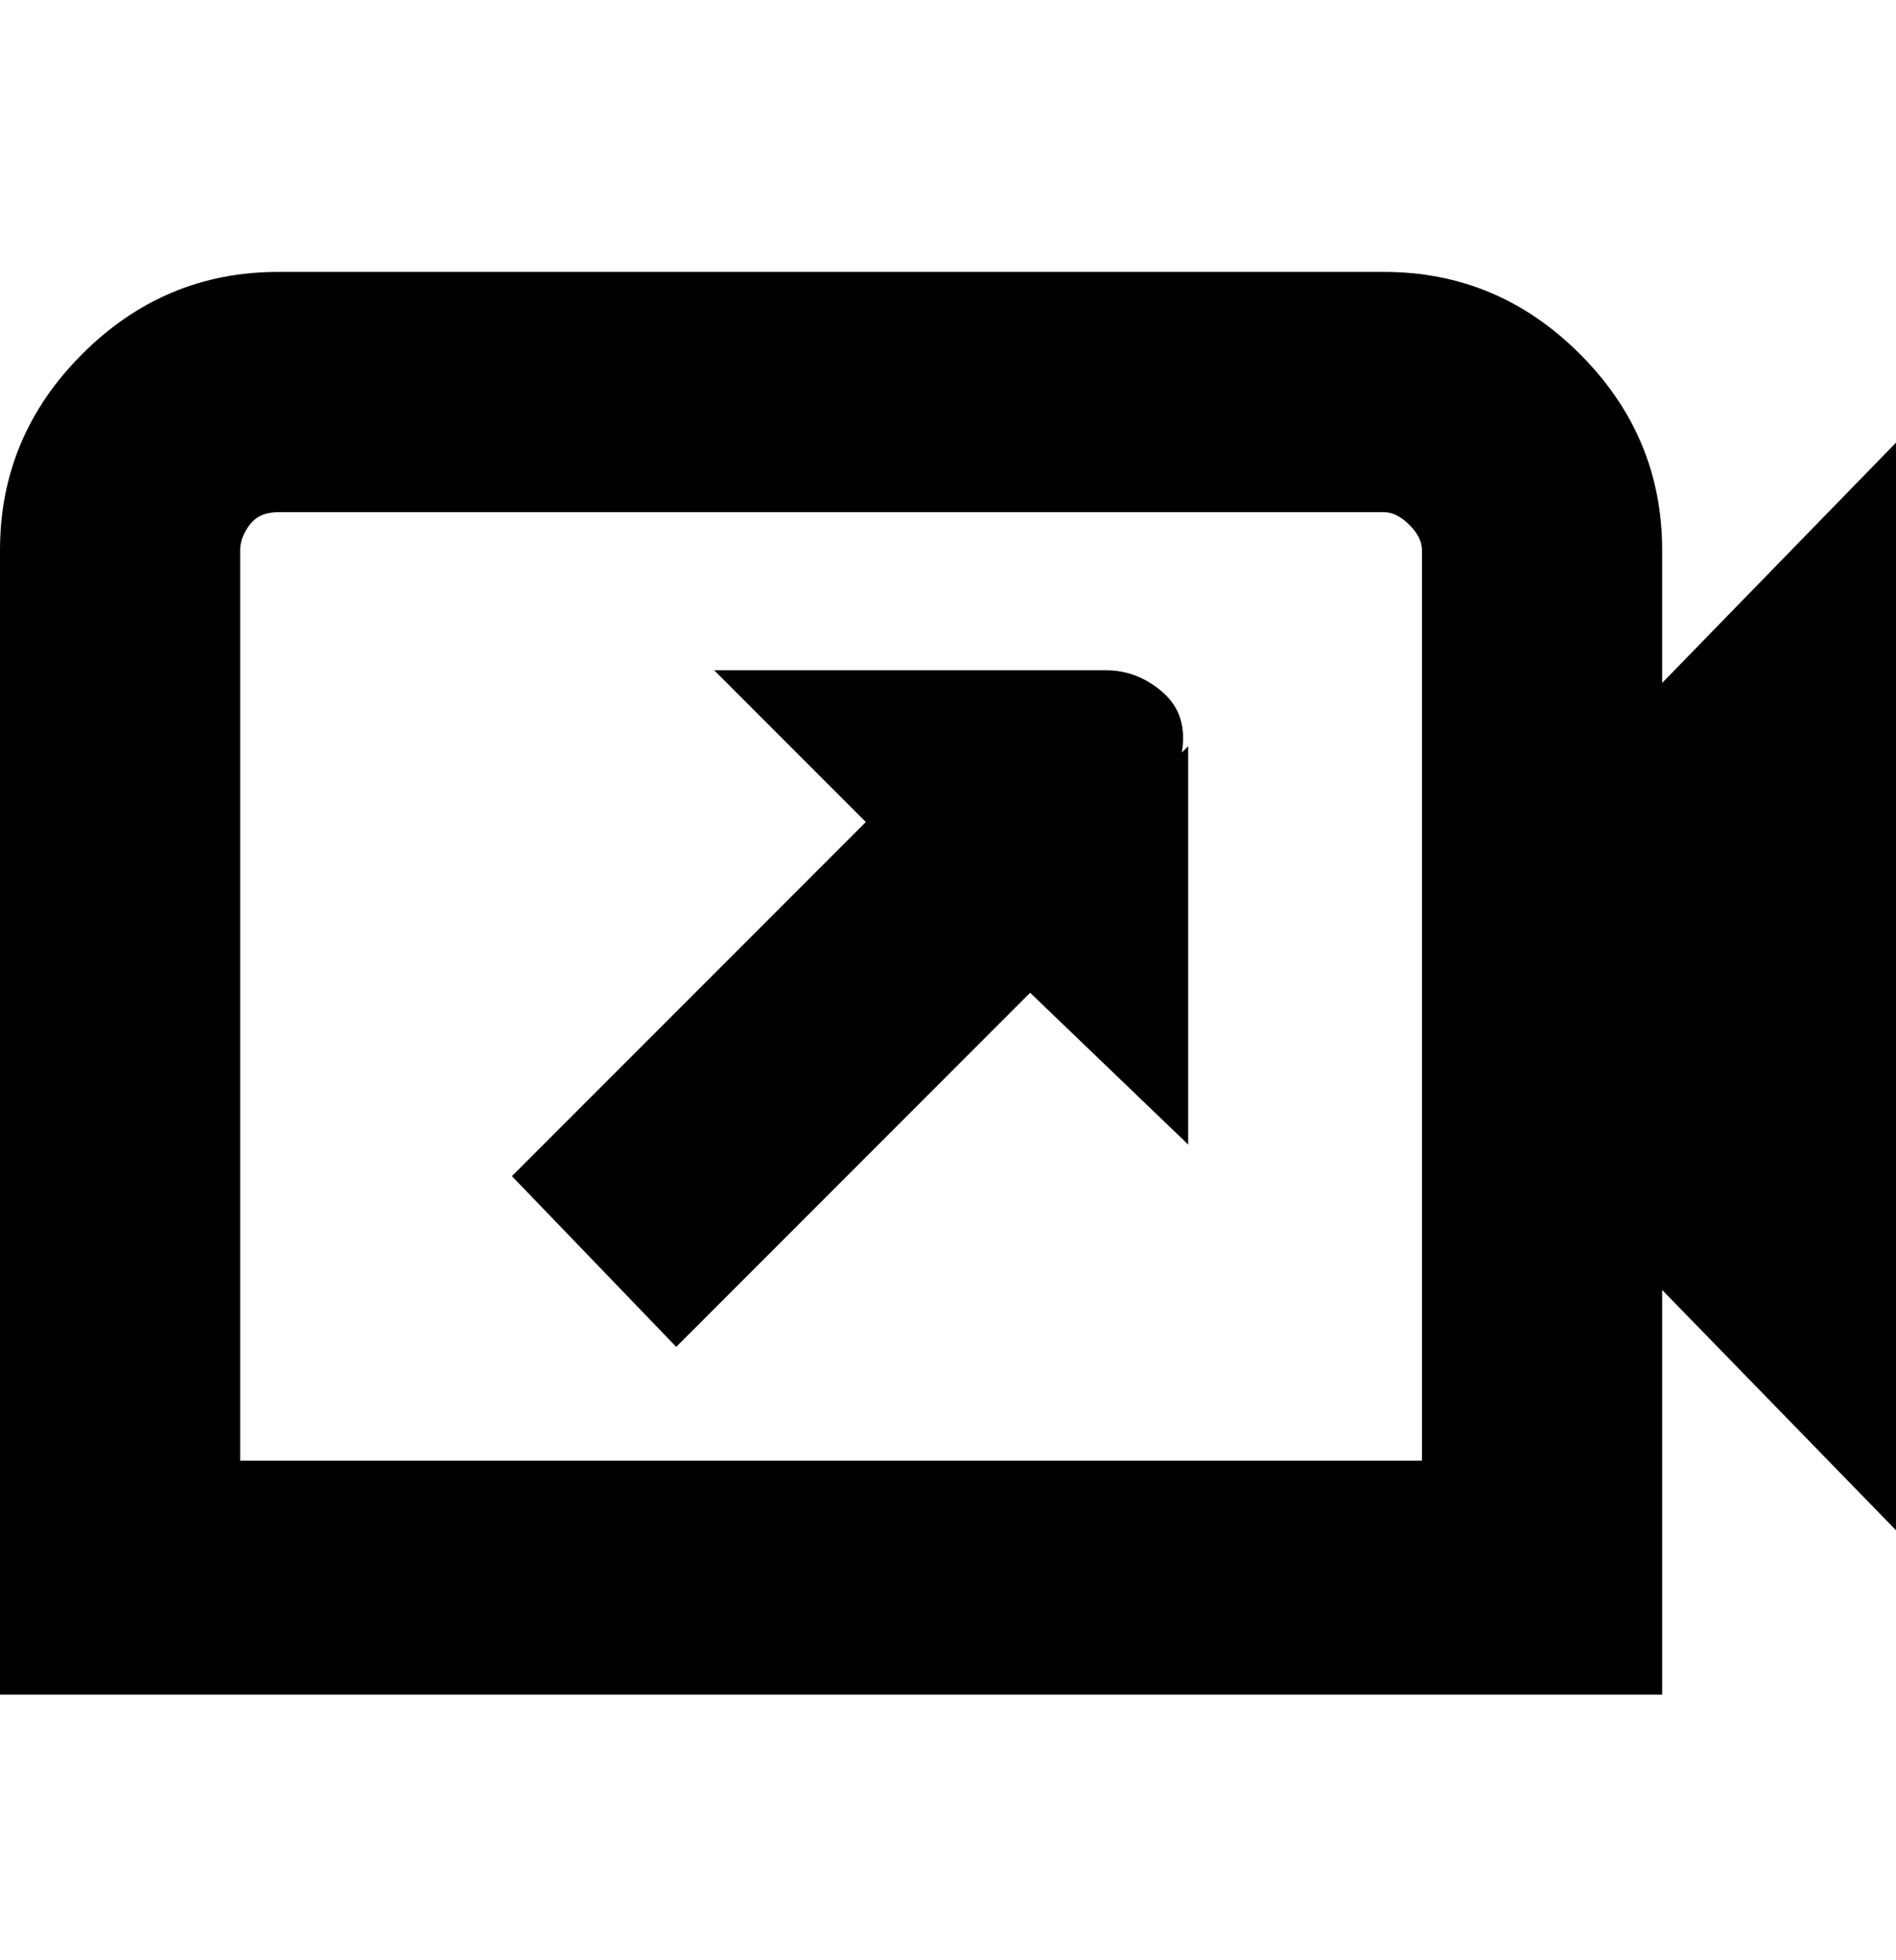 <svg viewBox="0 0 300 310" xmlns="http://www.w3.org/2000/svg"><path d="M188 118v63l-25-24-56 56-26-27 56-56-24-24h62q5 0 9 3.5t3 9.5l1-1zm112 124l-37-38v64H0V87q0-18 13-31t31-13h175q18 0 31 13t13 31v21l37-38v172zM225 87q0-2-2-4t-4-2H44q-3 0-4.5 2T38 87v144h187V87z"/></svg>